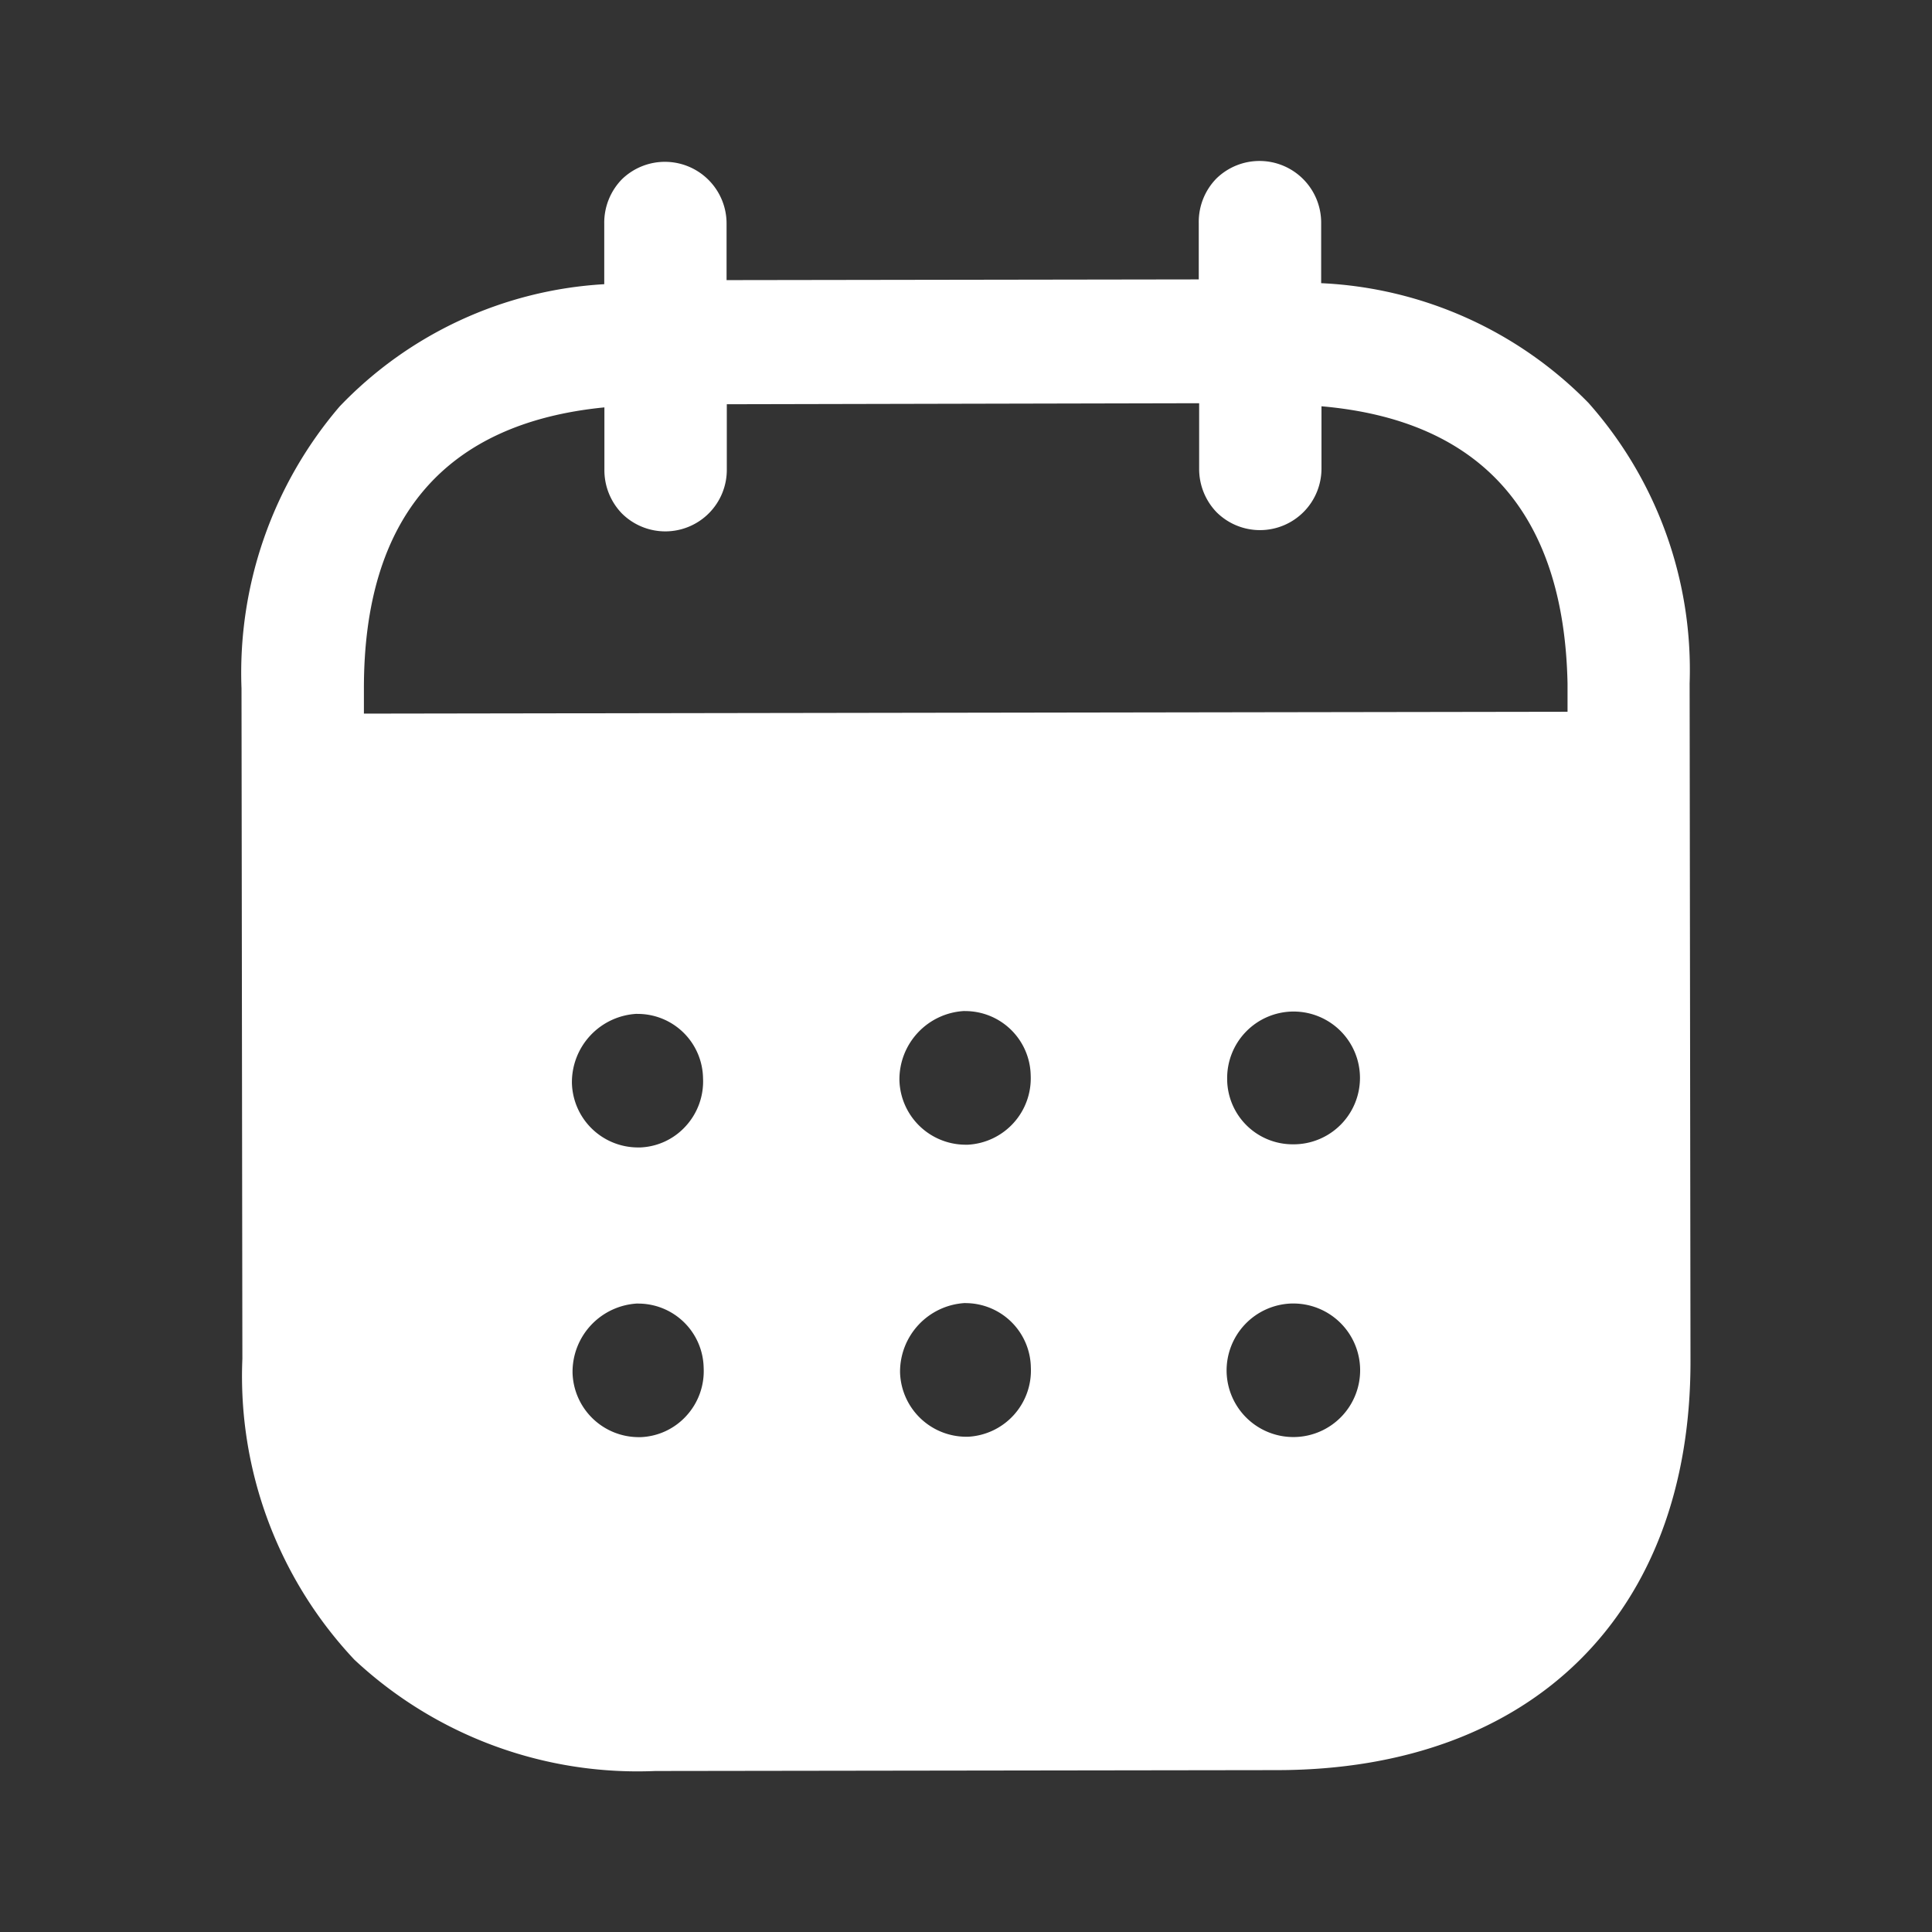 <svg xmlns="http://www.w3.org/2000/svg" width="24.623" height="24.623" viewBox="0 0 24.623 24.623"><rect x="0" y="0" width="24.623" height="24.623" fill="#333333" stroke="none"/><defs><style>.a{fill:#fff;}</style></defs><g transform="translate(3.078 2.052)"><path class="a" d="M5.285,20.519H5.274A5.286,5.286,0,0,1,1.438,19.1,5.273,5.273,0,0,1,.011,15.266L0,6.723A5.221,5.221,0,0,1,1.25,3.129,5.067,5.067,0,0,1,4.623,1.57V.8A.793.793,0,0,1,4.848.233.786.786,0,0,1,6.182.8v.718L12.2,1.509V.79a.79.79,0,0,1,.224-.566.786.786,0,0,1,1.336.564v.769a5.094,5.094,0,0,1,3.407,1.526,5.123,5.123,0,0,1,1.289,3.575l.011,8.644c0,3.206-2.012,5.2-5.261,5.206Zm8.1-5.958a.854.854,0,0,0-.83.873.851.851,0,1,0,.84-.873Zm-8.337,0h0a.873.873,0,0,0-.829.883.844.844,0,0,0,.832.82h.04a.83.83,0,0,0,.579-.272.843.843,0,0,0,.22-.611.834.834,0,0,0-.84-.819Zm4.174-.006h0a.877.877,0,0,0-.829.884.845.845,0,0,0,.835.82H9.26a.845.845,0,0,0,.8-.884.834.834,0,0,0-.84-.819ZM5.04,10.869h0a.873.873,0,0,0-.829.883.843.843,0,0,0,.833.82h.04a.827.827,0,0,0,.578-.272.844.844,0,0,0,.22-.611.833.833,0,0,0-.839-.819Zm4.175-.036h0a.873.873,0,0,0-.83.883.845.845,0,0,0,.836.821h.037a.847.847,0,0,0,.8-.884.835.835,0,0,0-.839-.819Zm4.176.007h0a.848.848,0,0,0-.829.861v.012a.835.835,0,0,0,.842.819h.019a.846.846,0,0,0-.029-1.692Zm-8.765-7.7c-2.037.2-3.068,1.41-3.066,3.584l0,.319L16.9,7.019V6.66c-.044-2.168-1.1-3.357-3.136-3.534v.789a.784.784,0,0,1-1.337.561.793.793,0,0,1-.222-.559v-.83L6.185,3.1l0,.829a.784.784,0,0,1-1.338.562.793.793,0,0,1-.222-.56V3.138Z" transform="translate(0 0)"/></g></svg>